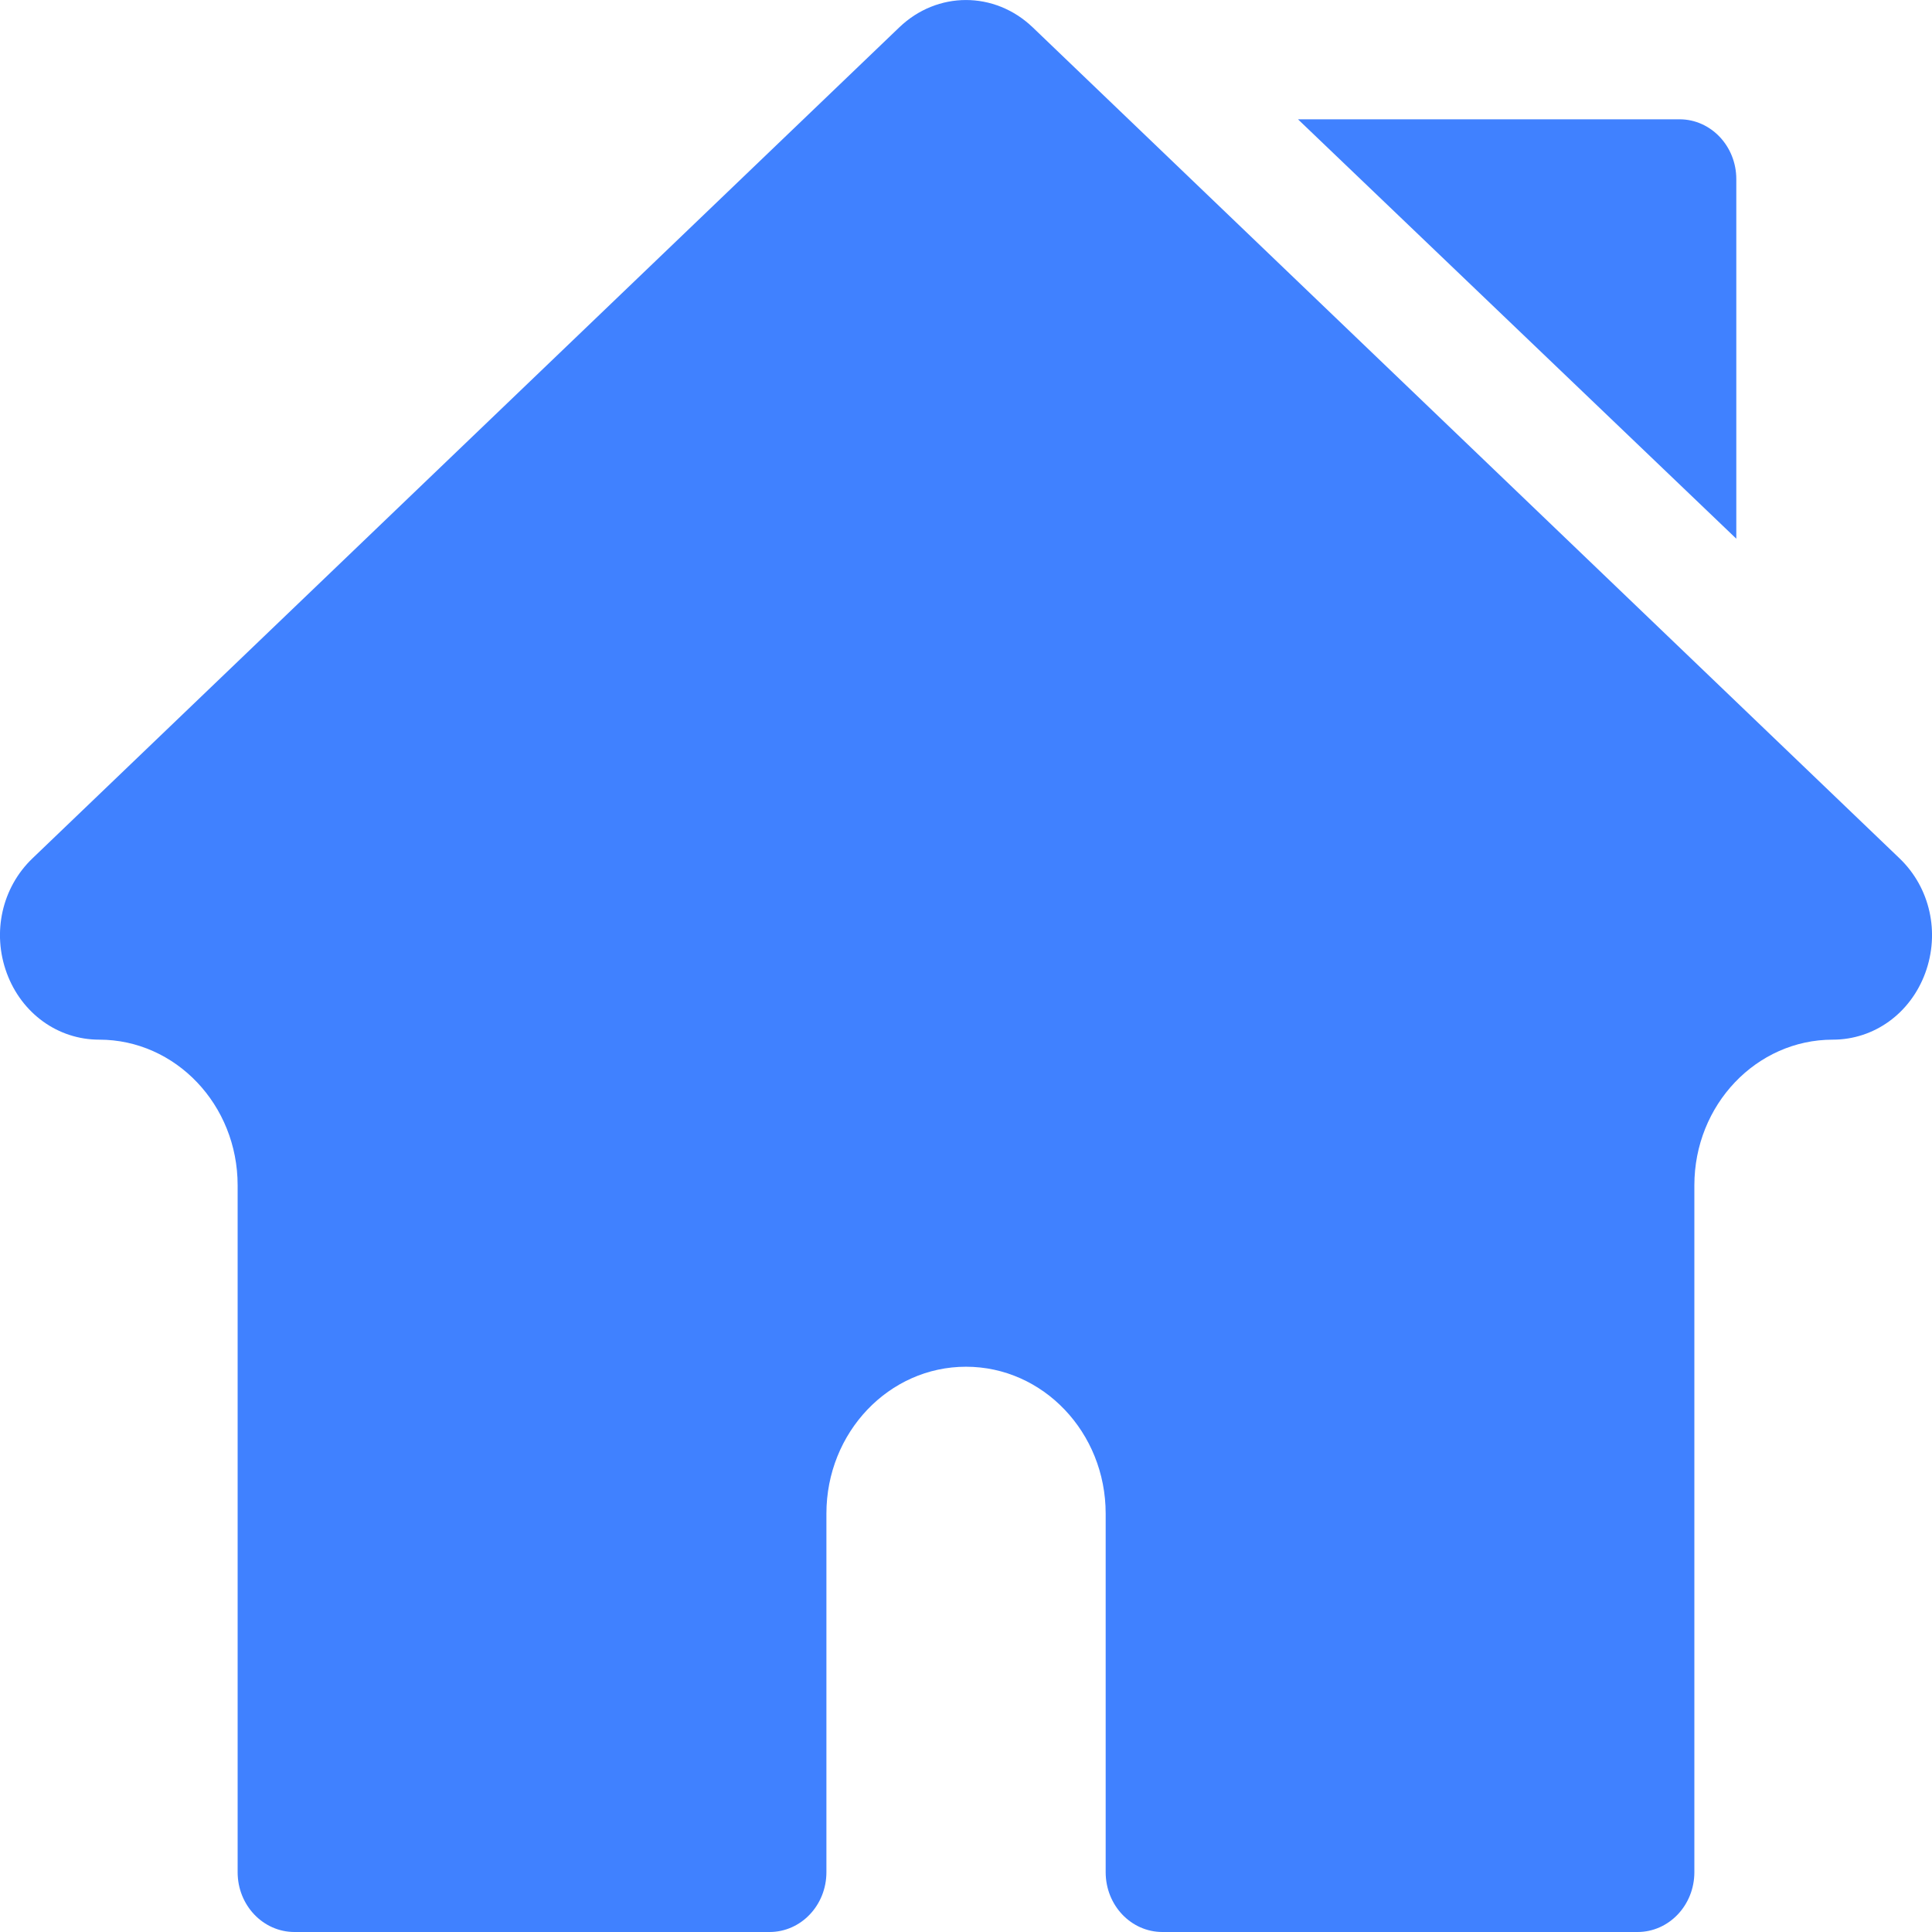 <svg width="24" height="24" viewBox="0 0 24 24" fill="none" xmlns="http://www.w3.org/2000/svg">
<path d="M23.597 10.663L12.829 0.34C12.356 -0.113 11.643 -0.113 11.171 0.34L0.403 10.663C0.024 11.026 -0.101 11.585 0.084 12.088C0.269 12.59 0.72 12.915 1.232 12.915C2.182 12.915 2.952 13.725 2.952 14.724V23.257C2.952 23.668 3.268 24 3.658 24H9.56C9.95 24 10.266 23.668 10.266 23.257V18.802C10.266 17.795 11.042 16.978 12 16.978C12.958 16.978 13.735 17.795 13.735 18.802V23.257C13.735 23.668 14.05 24 14.44 24H20.342C20.732 24 21.048 23.668 21.048 23.257V14.724C21.048 13.725 21.818 12.915 22.768 12.915C23.28 12.915 23.731 12.59 23.916 12.088C24.101 11.585 23.976 11.026 23.597 10.663Z" fill="#4081FF"/>
<path d="M20.864 1.482H16.124L21.569 6.692V2.225C21.569 1.815 21.253 1.482 20.864 1.482Z" fill="#4081FF"/>
</svg>
